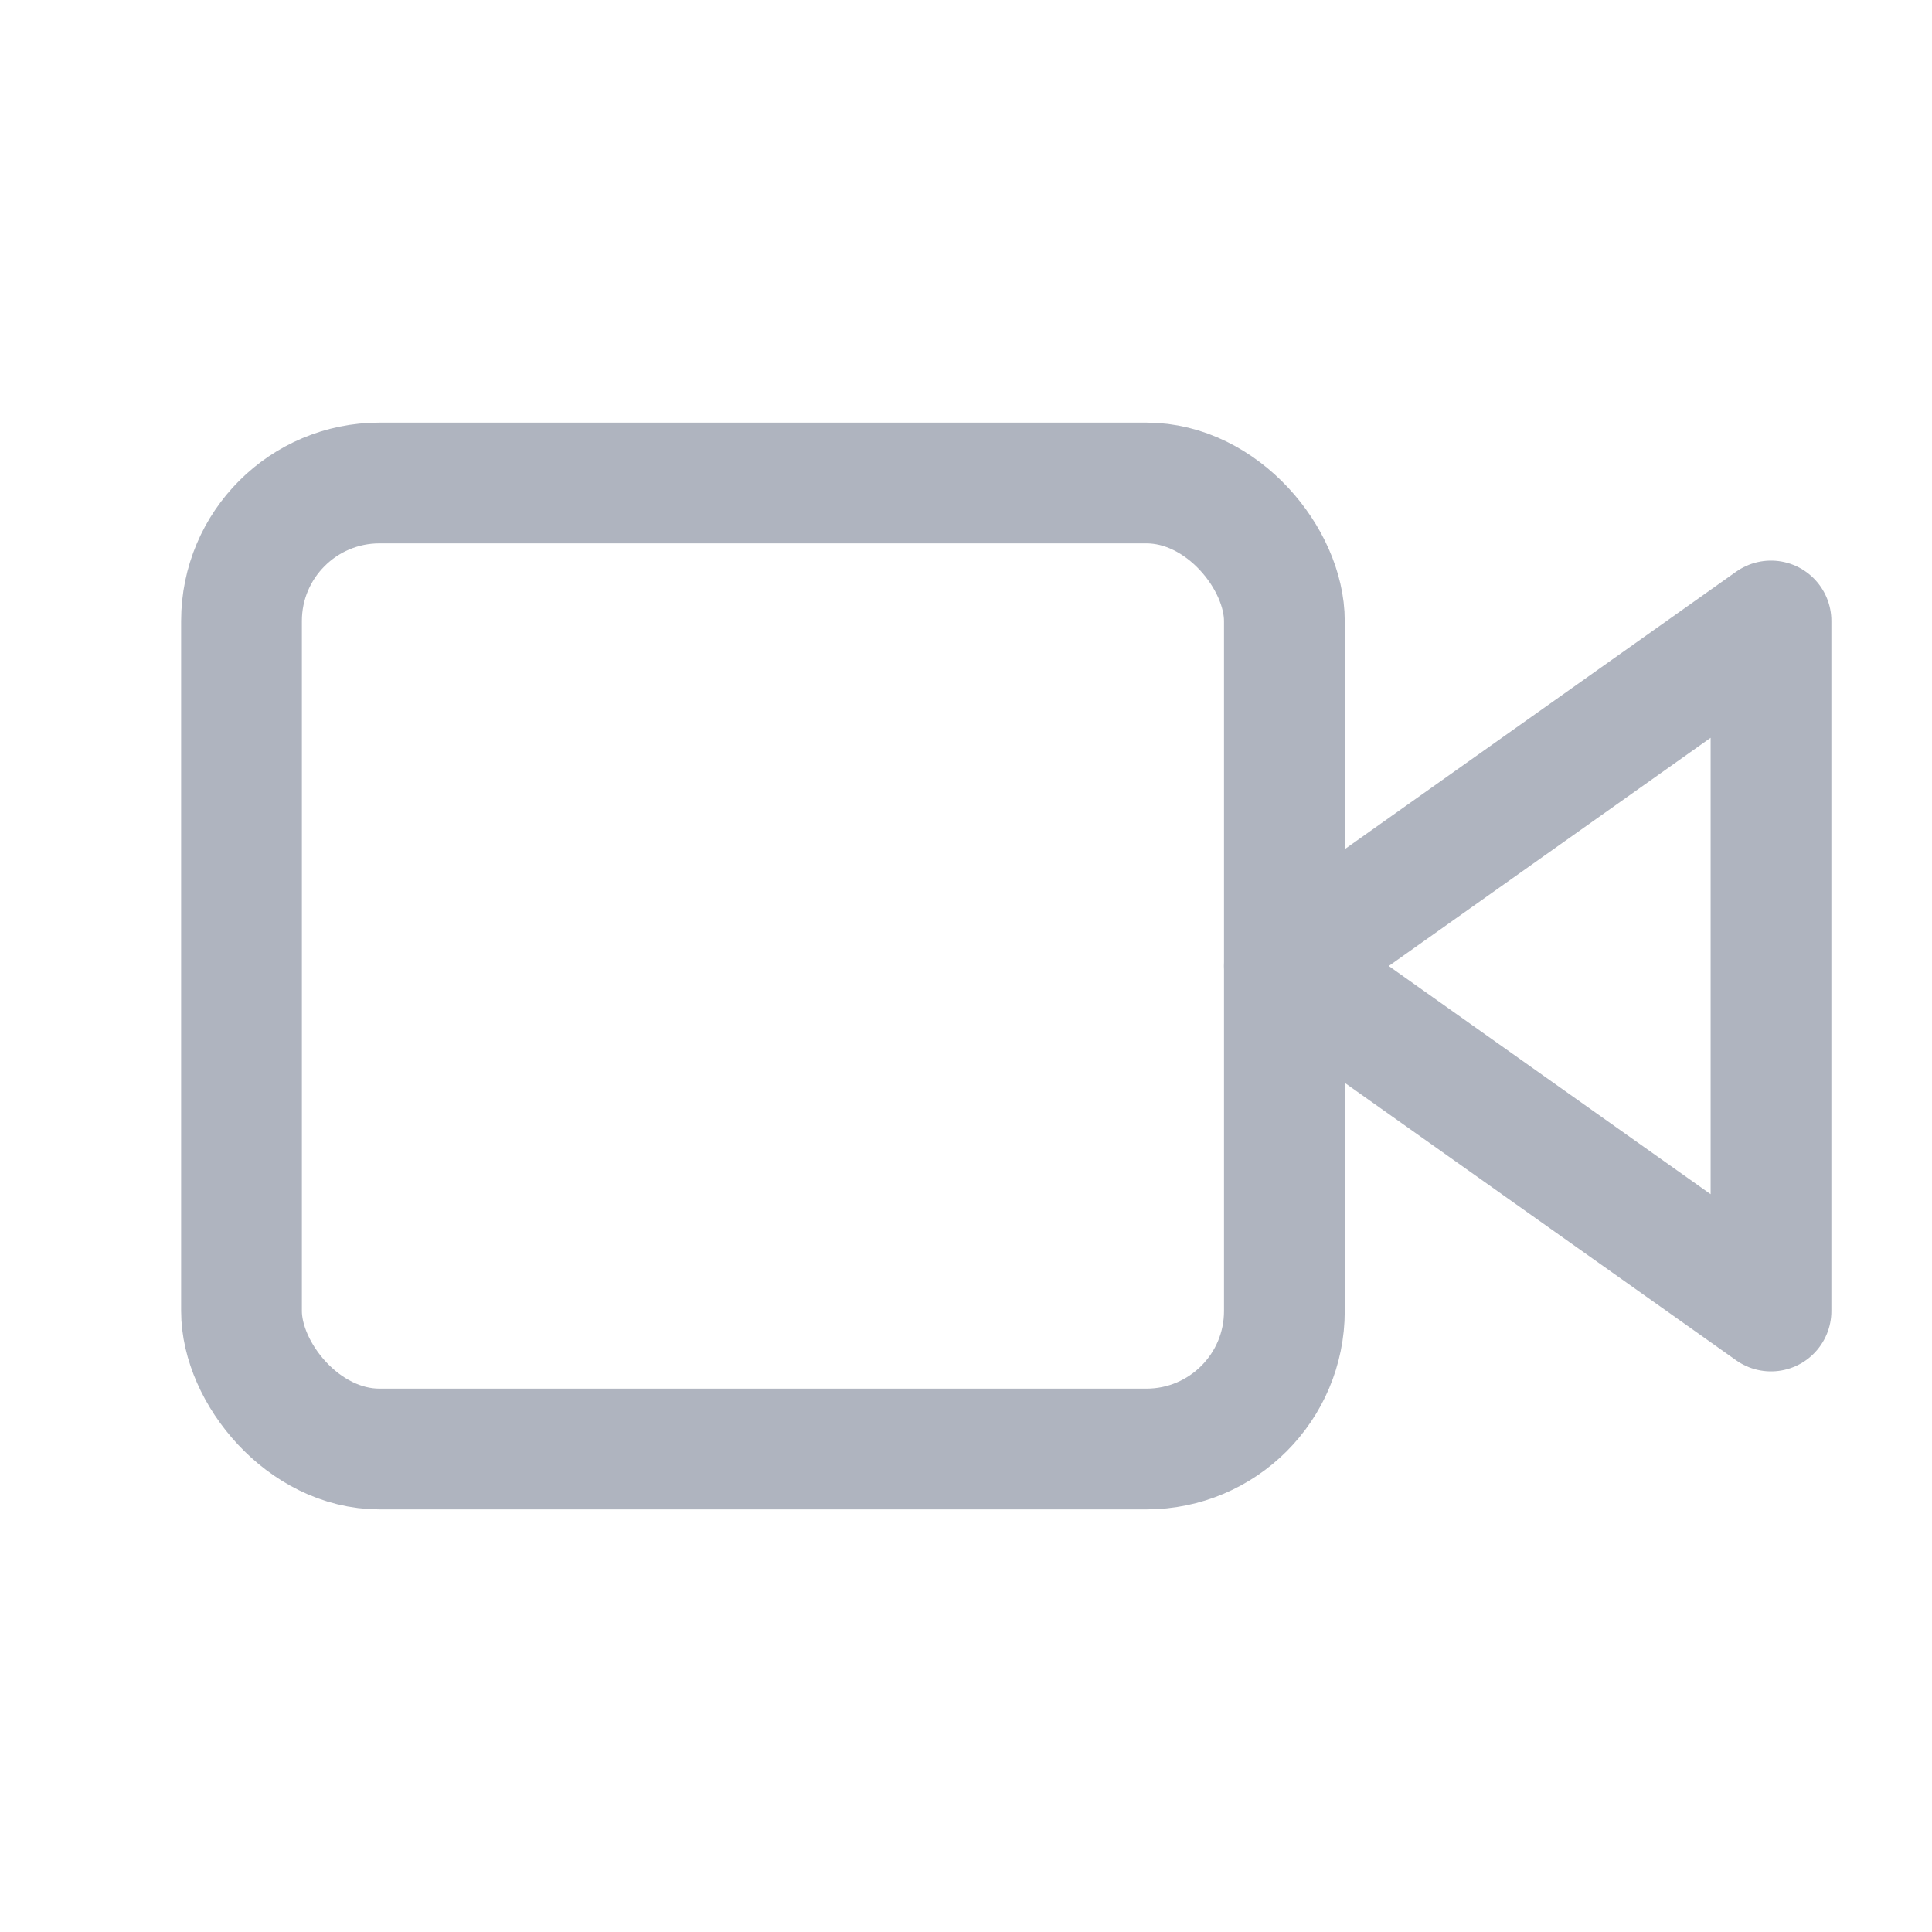 <?xml version="1.0" encoding="UTF-8"?>
<svg width="24px" height="24px" viewBox="0 0 24 24" version="1.1" xmlns="http://www.w3.org/2000/svg" xmlns:xlink="http://www.w3.org/1999/xlink">
    <title>GV1-white</title>
    <g id="页面-1" stroke="none" stroke-width="1" fill="none" fill-rule="evenodd" stroke-linecap="round" stroke-linejoin="round">
        <g id="GV4-图片缩放操作" transform="translate(-96, -247)" stroke="#AFB4BF" stroke-width="1.5">
            <g id="编组-12" transform="translate(88, 241)">
                <g id="编组" transform="translate(8, 6)">
                    <polygon id="路径" points="22 7.714 15.955 12 22 16.286"></polygon>
                    <rect id="矩形" x="3" y="6" width="12.955" height="12" rx="1.714"></rect>
                </g>
            </g>
        </g>
    </g>
</svg>